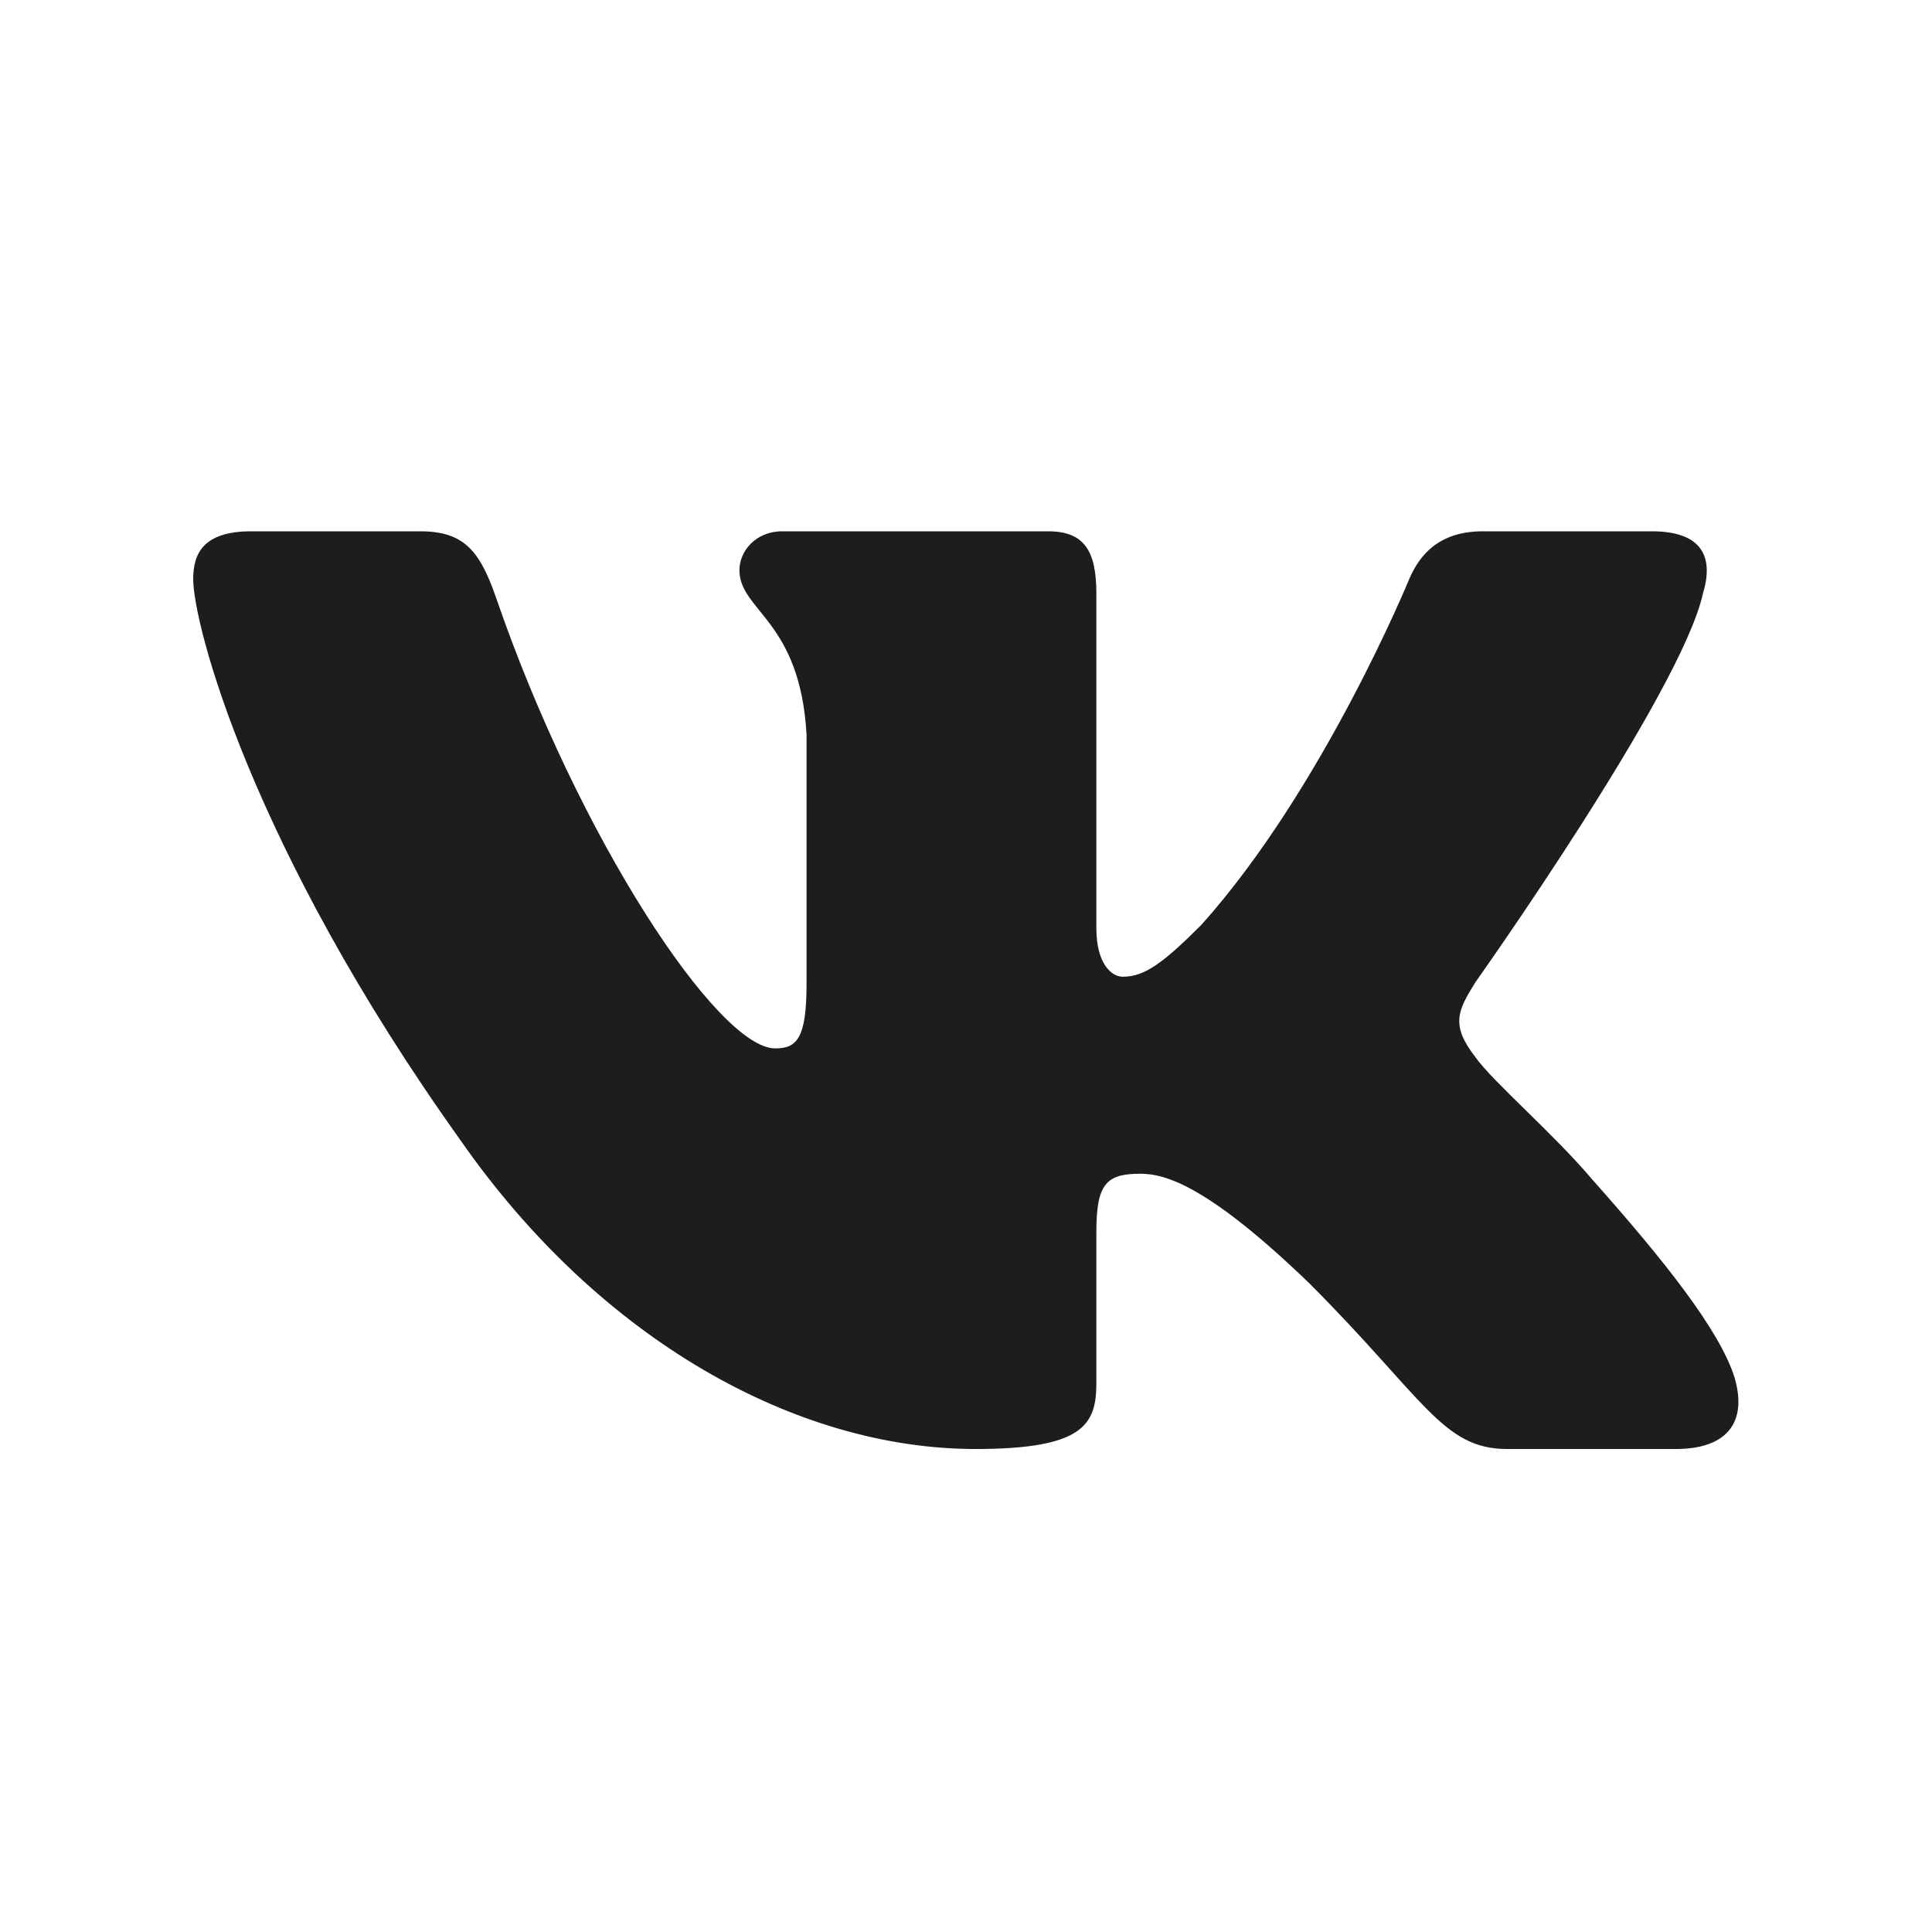 <svg width="40" height="40" viewBox="0 0 40 40" fill="none" xmlns="http://www.w3.org/2000/svg">
<path fill-rule="evenodd" clip-rule="evenodd" d="M8.699 11H5.2C4.2 11 4 11.47 4 11.99C4 12.917 5.186 17.515 9.525 23.595C12.416 27.749 16.491 30 20.198 30C22.424 30 22.699 29.499 22.699 28.64V25.501C22.699 24.501 22.91 24.301 23.614 24.301C24.134 24.301 25.022 24.56 27.101 26.562C29.474 28.936 29.864 30 31.198 30H34.699C35.699 30 36.2 29.499 35.91 28.512C35.595 27.53 34.462 26.102 32.958 24.411C32.142 23.448 30.92 22.41 30.549 21.89C30.029 21.222 30.178 20.926 30.549 20.333C30.549 20.333 34.813 14.326 35.258 12.286C35.482 11.546 35.258 11 34.198 11H30.699C29.81 11 29.398 11.47 29.176 11.99C29.176 11.99 27.397 16.328 24.875 19.146C24.059 19.962 23.688 20.222 23.243 20.222C23.021 20.222 22.699 19.962 22.699 19.221V12.286C22.699 11.397 22.442 11 21.699 11H16.198C15.643 11 15.309 11.413 15.309 11.805C15.309 12.648 16.57 12.843 16.699 15.216V20.37C16.699 21.501 16.496 21.706 16.05 21.706C14.864 21.706 11.978 17.347 10.266 12.362C9.93 11.392 9.594 11 8.699 11Z" fill="#1D1D1F"/>
</svg>
